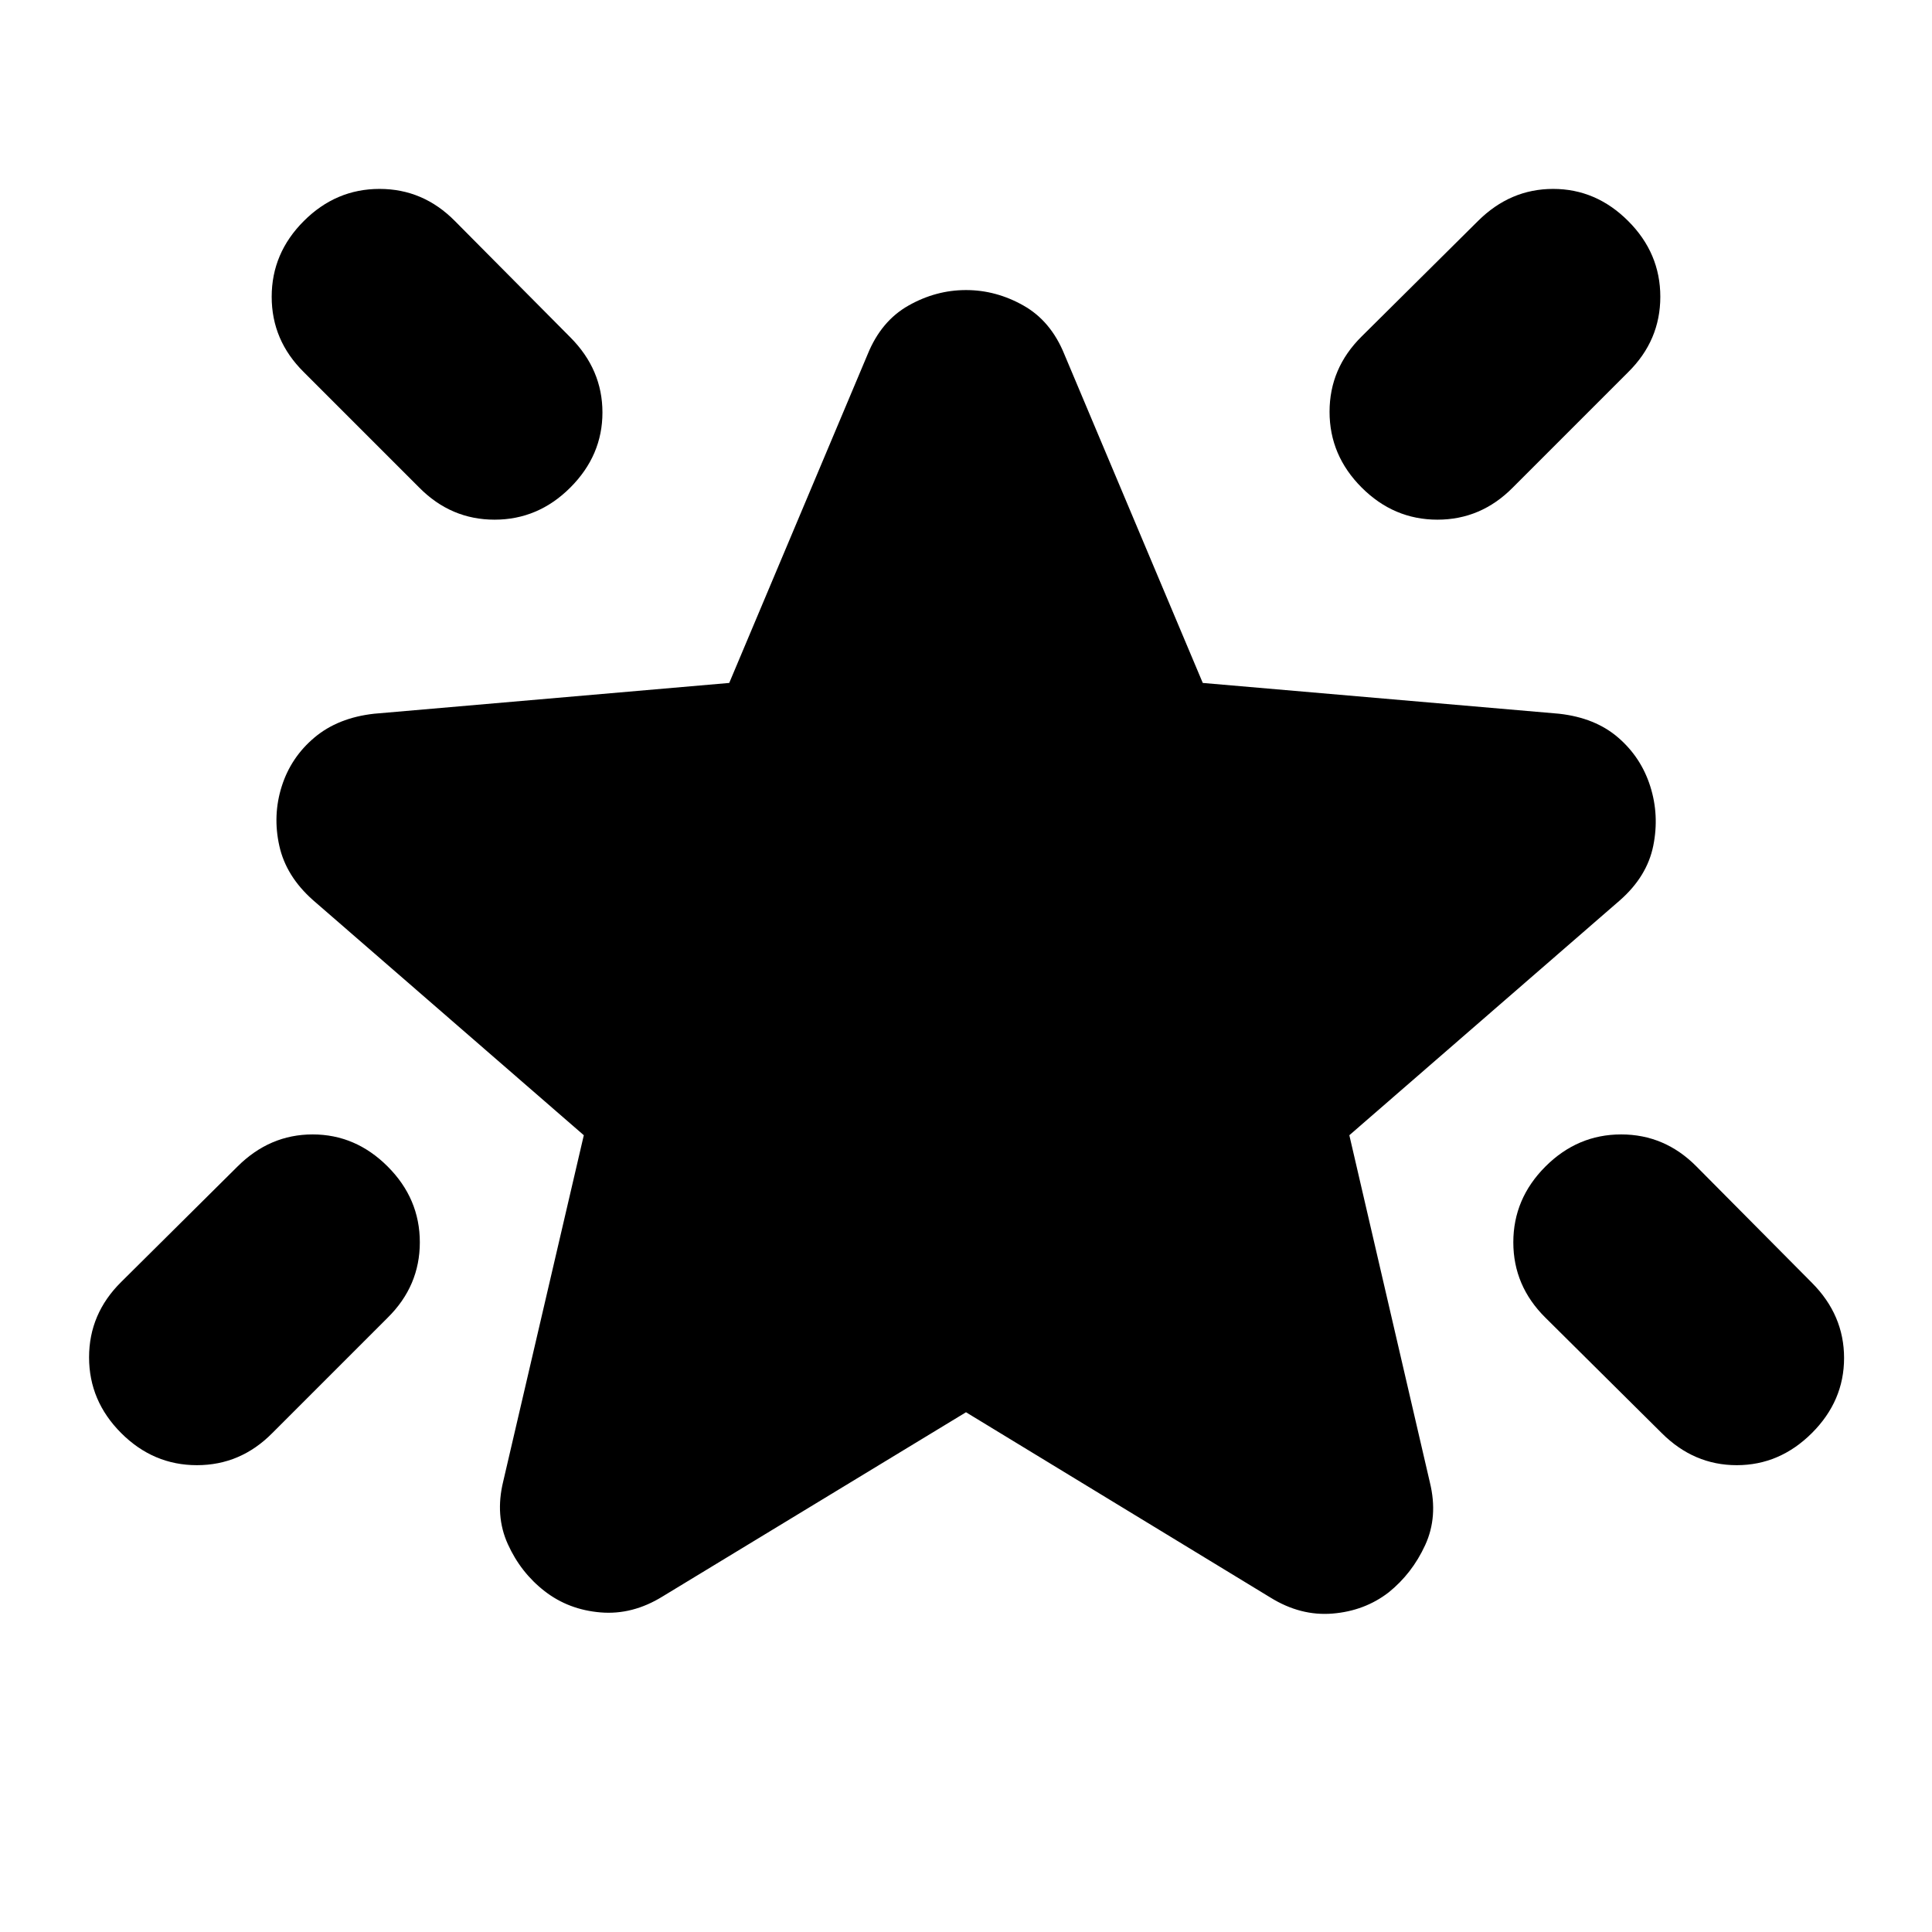 <svg xmlns="http://www.w3.org/2000/svg" height="24" viewBox="0 -960 960 960" width="24"><path d="M767.91-380.35q15.96-15.96 37.64-15.96T843-380.35l57.35 57.78q15.96 16.01 15.96 37.36 0 21.34-16 37.3-16 15.95-37.33 15.95t-37.28-15.95l-57.79-57.35q-15.95-15.77-15.95-37.45 0-21.68 15.95-37.64Zm41.13-469.82Q825-834.22 825-812.54q0 21.69-15.96 37.45l-57.34 57.35q-15.77 15.96-37.45 15.96-21.68 0-37.64-15.96t-15.96-37.64q0-21.68 15.96-37.45l57.78-57.34q16.01-15.96 37.35-15.96 21.35 0 37.3 15.96Zm-658.08 0q15.95-15.96 37.63-15.96 21.69 0 37.45 15.96l57.35 57.78q15.96 16.01 15.96 37.35t-15.96 37.3q-15.96 15.96-37.64 15.96t-37.45-15.96l-57.34-57.35Q135-790.85 135-812.54q0-21.68 15.96-37.63Zm41.69 469.82q15.96 15.96 15.96 37.64t-15.96 37.45l-57.35 57.35q-15.76 15.95-37.45 15.95-21.68 0-37.63-15.95-15.96-15.96-15.96-37.64T60.22-323L118-380.35q16.01-15.96 37.35-15.96 21.35 0 37.3 15.96ZM480-258.26l-150.74 91.52q-14.96 9.26-30.83 7.94-15.88-1.31-27.78-10.54-11.91-9.23-18.32-23.4-6.42-14.17-2.29-31.13l40.05-172.04-134.57-116.83q-13.39-11.86-16.74-27.02-3.35-15.15 1.22-29.54 4.57-14.4 16.24-24.22 11.67-9.83 29.63-11.83l176.48-15.3 68.78-163.31q6.7-16.52 20.3-24.21 13.61-7.7 28.57-7.7t28.57 7.7q13.6 7.69 20.3 24.21l68.78 163.31 177.05 15.3q17.95 2 29.34 11.83 11.39 9.82 15.96 24.22 4.57 14.39 1.5 29.56-3.07 15.18-16.46 27L670.48-395.91l40.04 172.61q4.13 16.95-2.36 31.06-6.48 14.1-18.16 23.5-11.93 9.2-27.83 10.51-15.91 1.32-30.87-7.94L480-258.26Z"/></svg>
